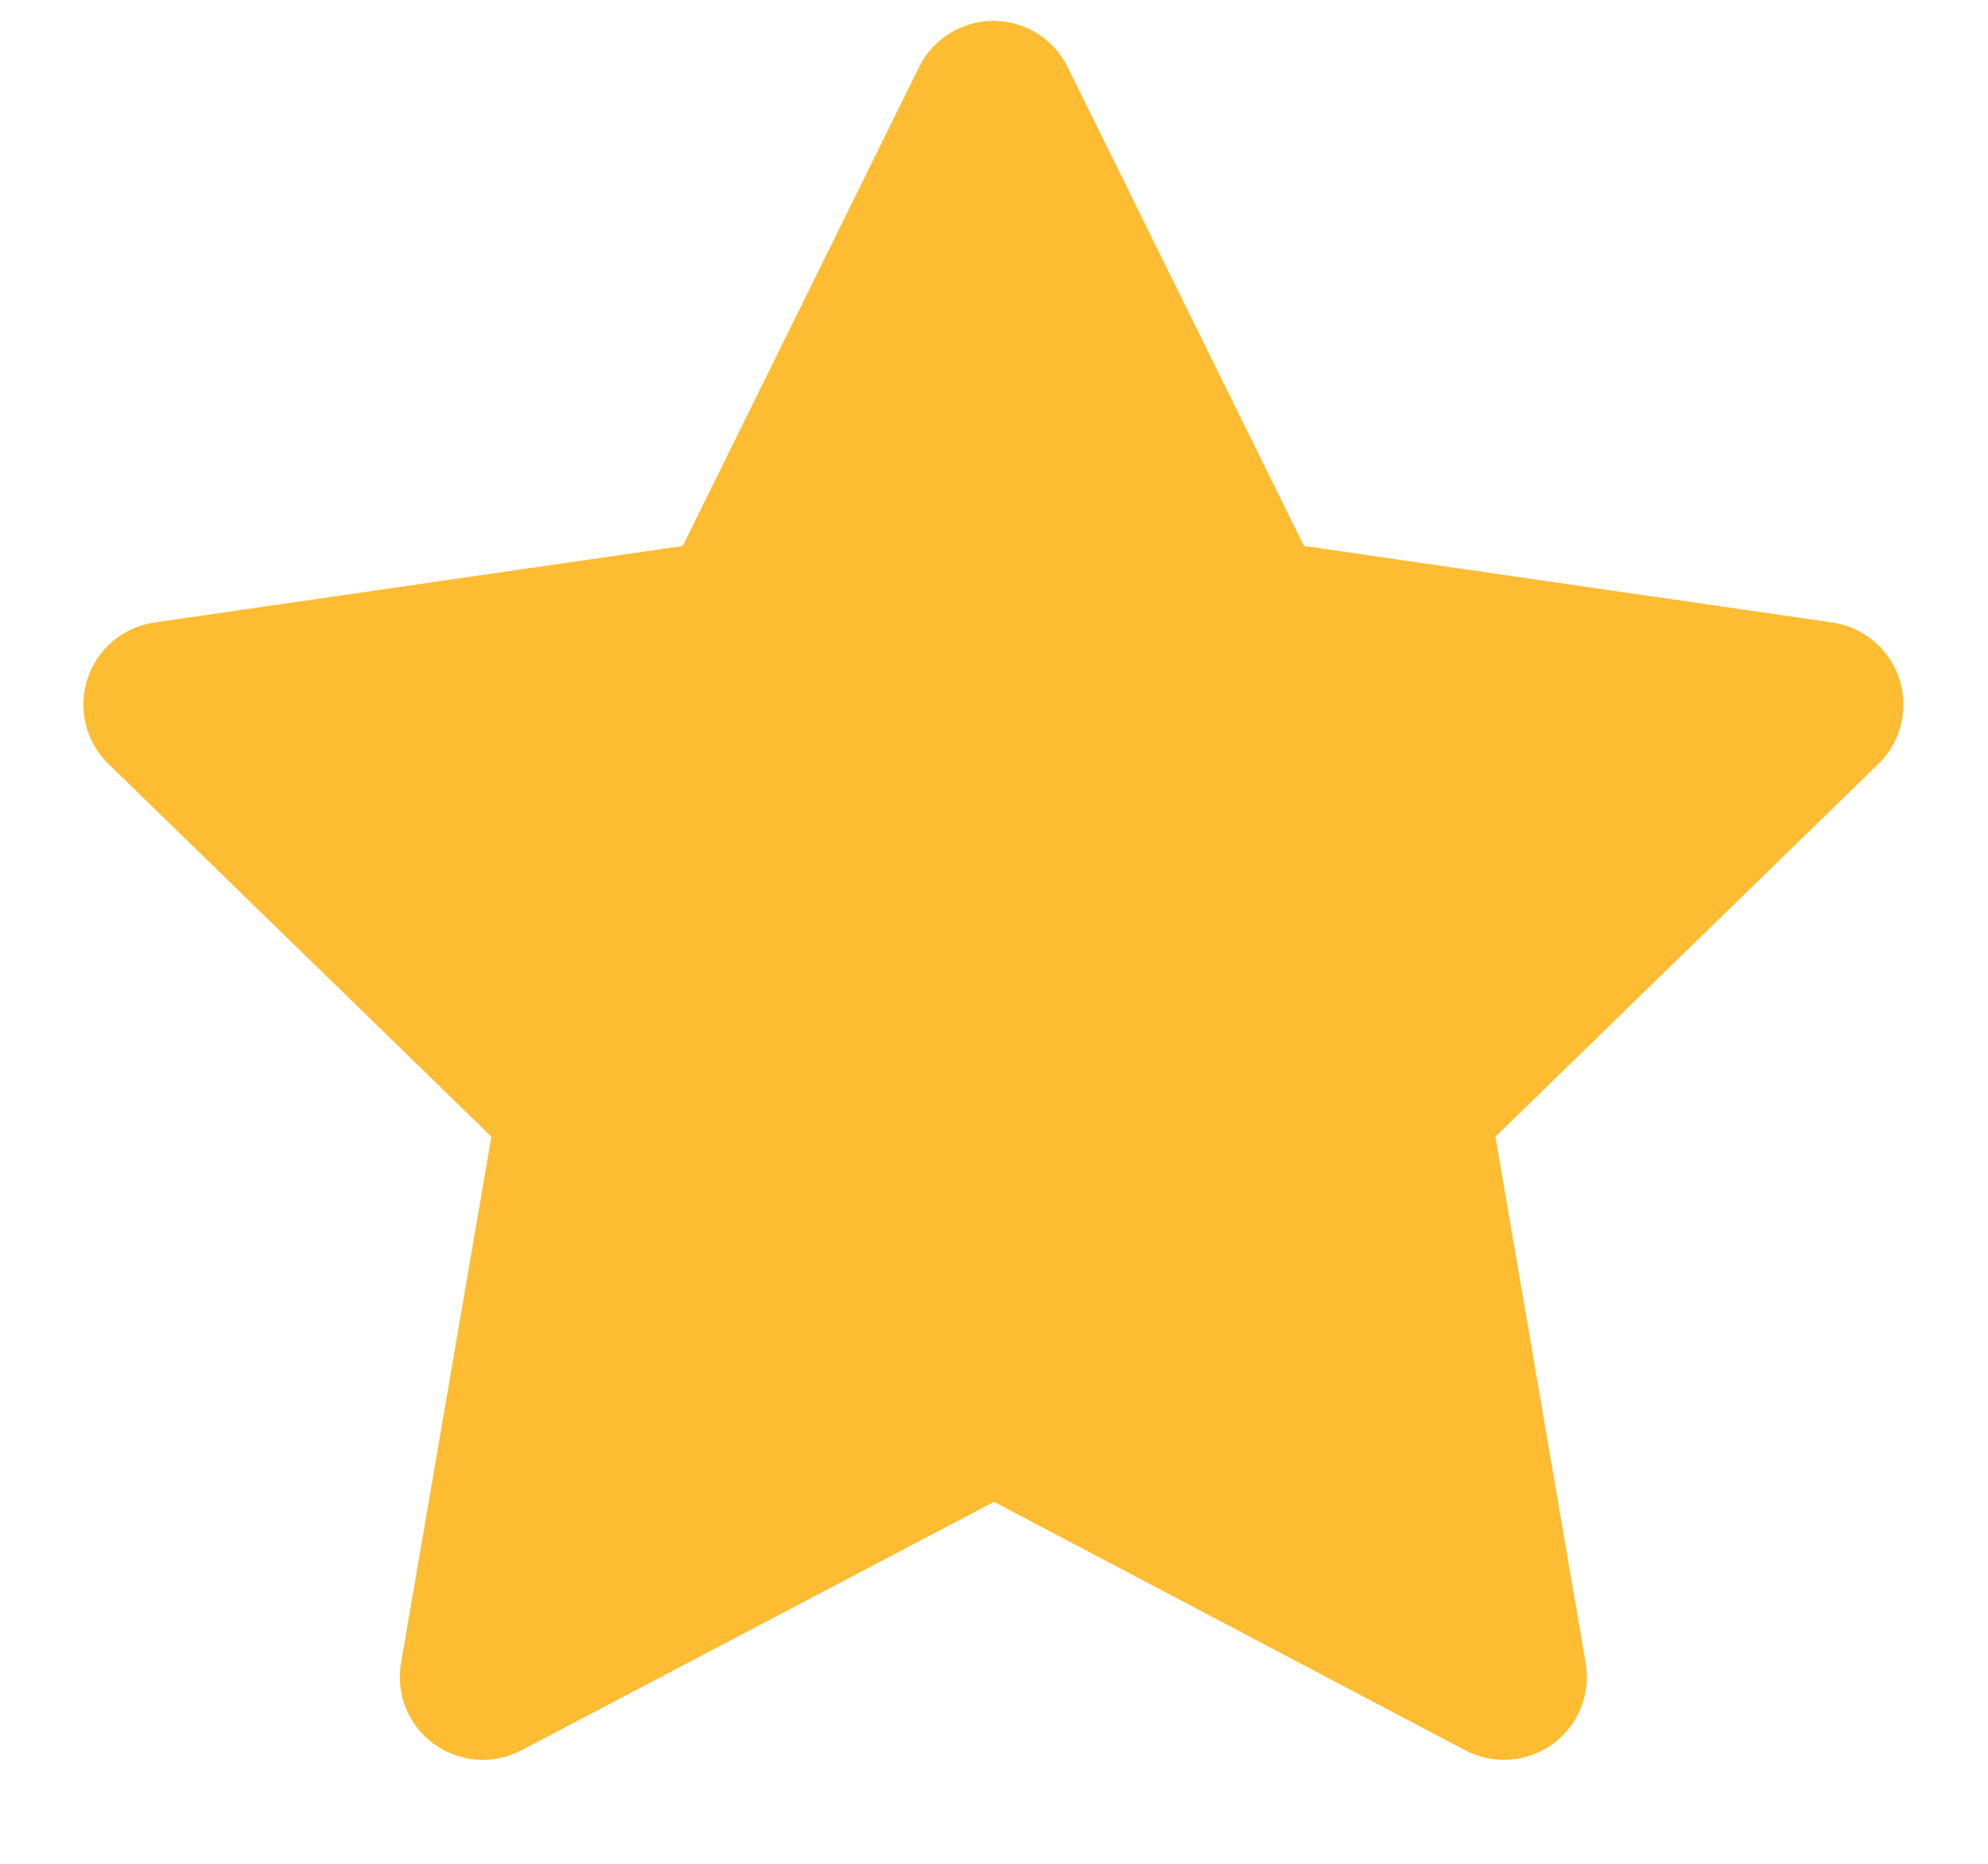 <svg width="16" height="15" viewBox="0 0 16 15" fill="none" xmlns="http://www.w3.org/2000/svg">
<path fill-rule="evenodd" clip-rule="evenodd" d="M7.995 0.168C8.249 0.168 8.481 0.312 8.593 0.54L10.495 4.394L14.748 5.01C14.999 5.047 15.208 5.223 15.287 5.464C15.365 5.706 15.3 5.971 15.118 6.148L12.036 9.148L12.762 13.384C12.805 13.634 12.702 13.887 12.497 14.036C12.291 14.185 12.019 14.205 11.794 14.087L8 12.087L4.196 14.087C3.971 14.205 3.699 14.185 3.493 14.036C3.288 13.887 3.185 13.634 3.228 13.384L3.955 9.148L0.873 6.148C0.691 5.971 0.625 5.706 0.704 5.464C0.782 5.223 0.991 5.047 1.242 5.01L5.495 4.394L7.397 0.54C7.51 0.312 7.742 0.168 7.995 0.168Z" fill="#FDBC31"/>
</svg>
